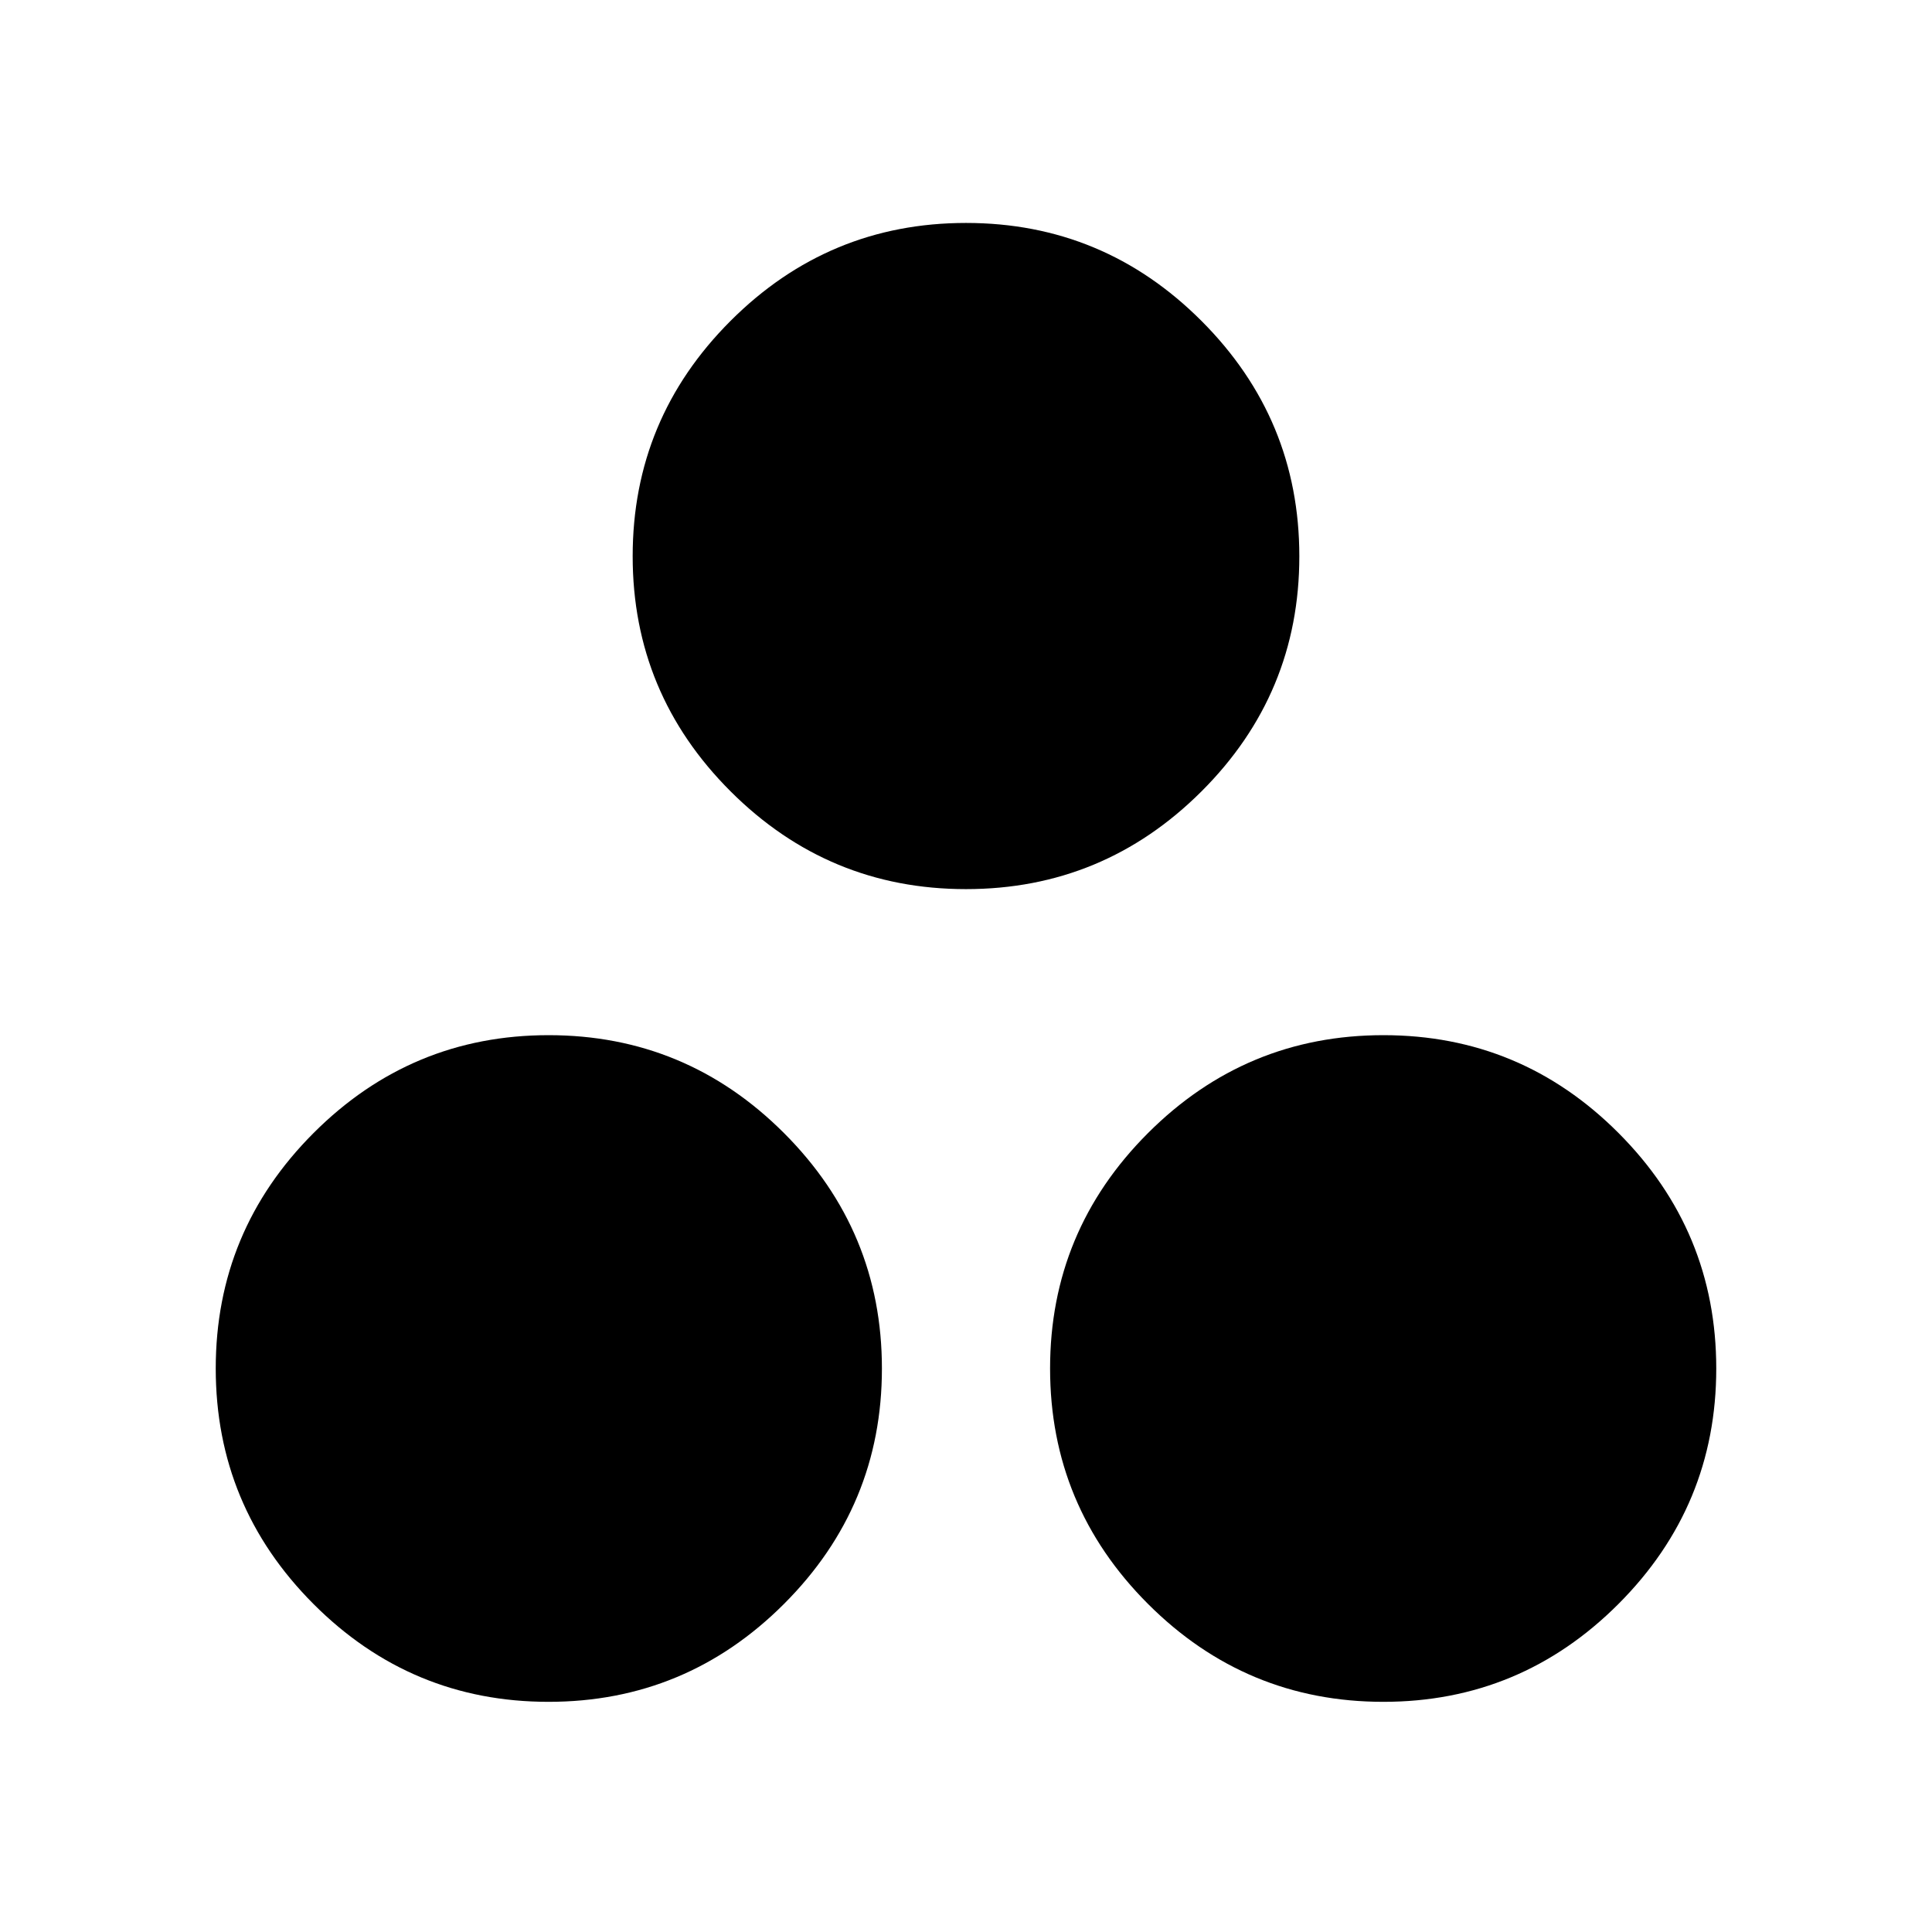 <svg xmlns="http://www.w3.org/2000/svg" height="24" viewBox="0 -960 960 960" width="24"><path d="M479.98-518.2q-68.33 0-116.97-48.59t-48.64-116.82q0-68.33 48.66-116.97t116.99-48.64q68.33 0 116.97 48.66t48.64 116.99q0 68.33-48.66 116.85-48.66 48.52-116.99 48.52ZM272.57-114.37q-68.33 0-116.85-48.66-48.52-48.66-48.52-116.99t48.59-116.97q48.59-48.64 116.82-48.64 68.33 0 116.97 48.66t48.64 116.99q0 68.33-48.66 116.97t-116.99 48.64Zm414.82 0q-68.33 0-116.97-48.66t-48.64-116.99q0-68.33 48.66-116.97t116.99-48.64q68.33 0 116.85 48.66 48.52 48.66 48.52 116.99t-48.59 116.97q-48.59 48.64-116.82 48.64Z"/></svg>